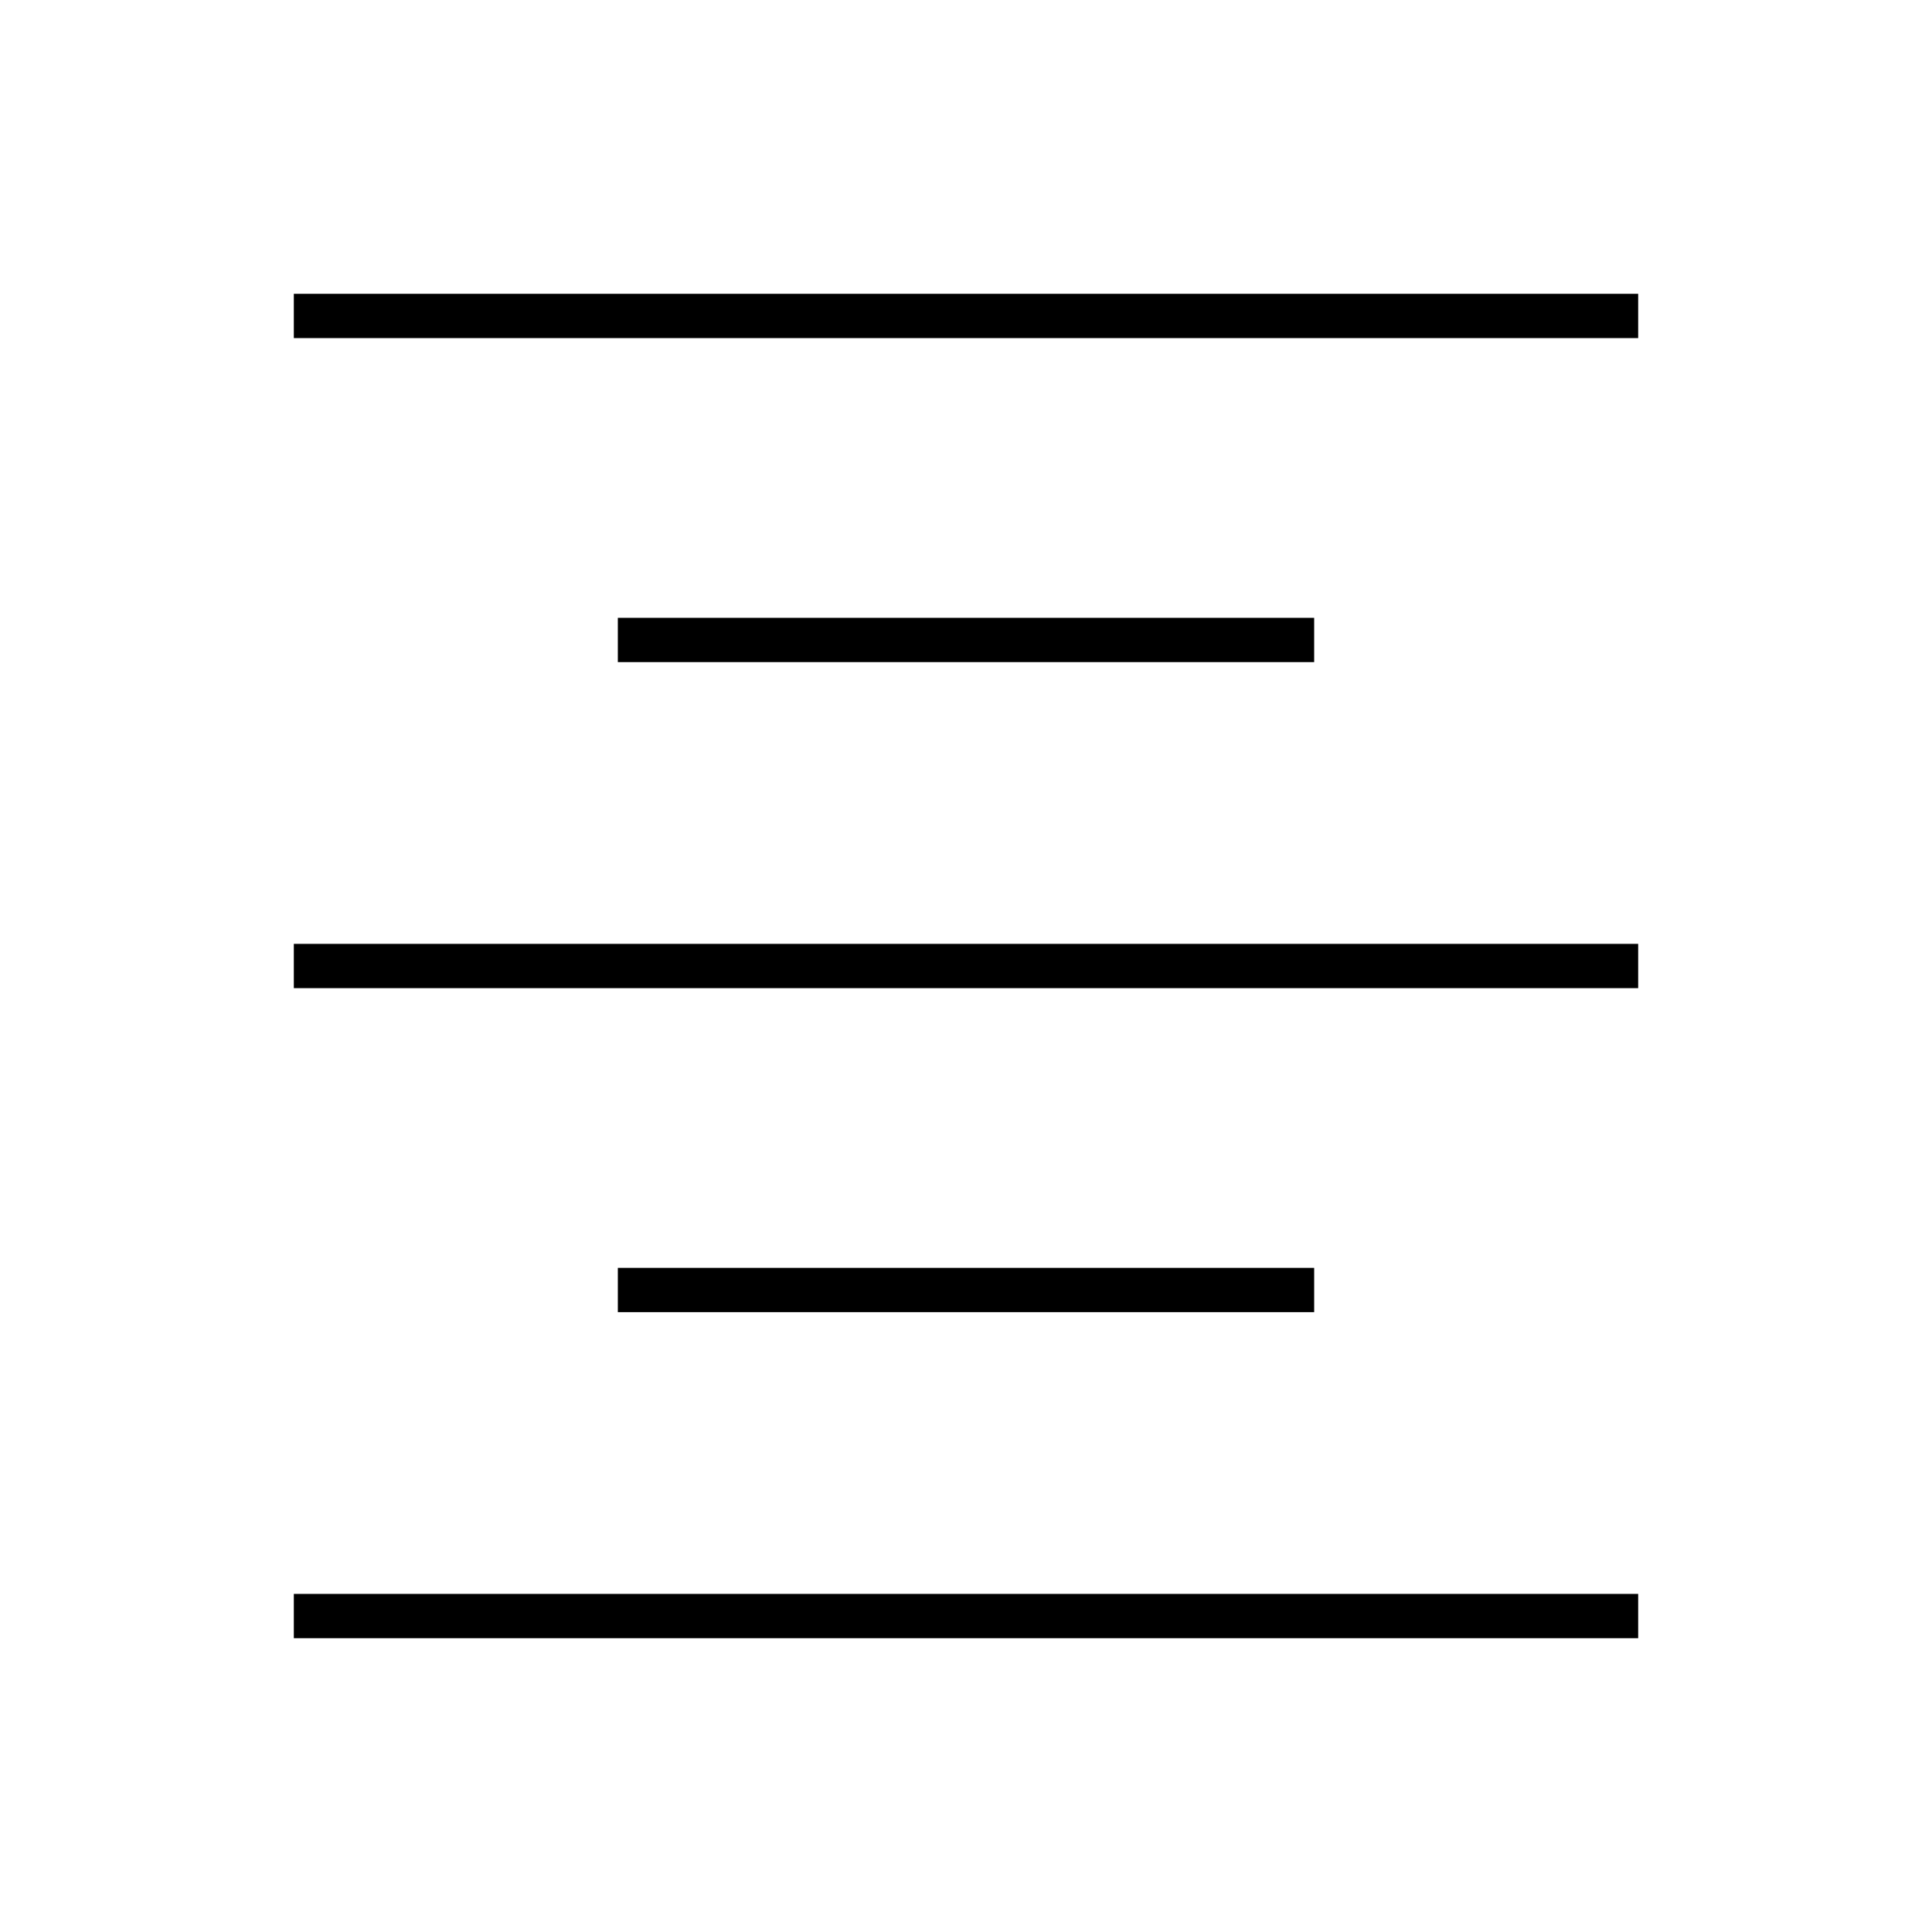 <svg xmlns="http://www.w3.org/2000/svg" width="48" height="48"><path d="M15.35 32.6v-1.1h17.3v1.1zM7.3 40.7v-1.1h33.4v1.1zm0-16.15v-1.1h33.4v1.1zm8.05-8.1v-1.1h17.3v1.1zM7.3 8.4V7.3h33.4v1.1z"/></svg>